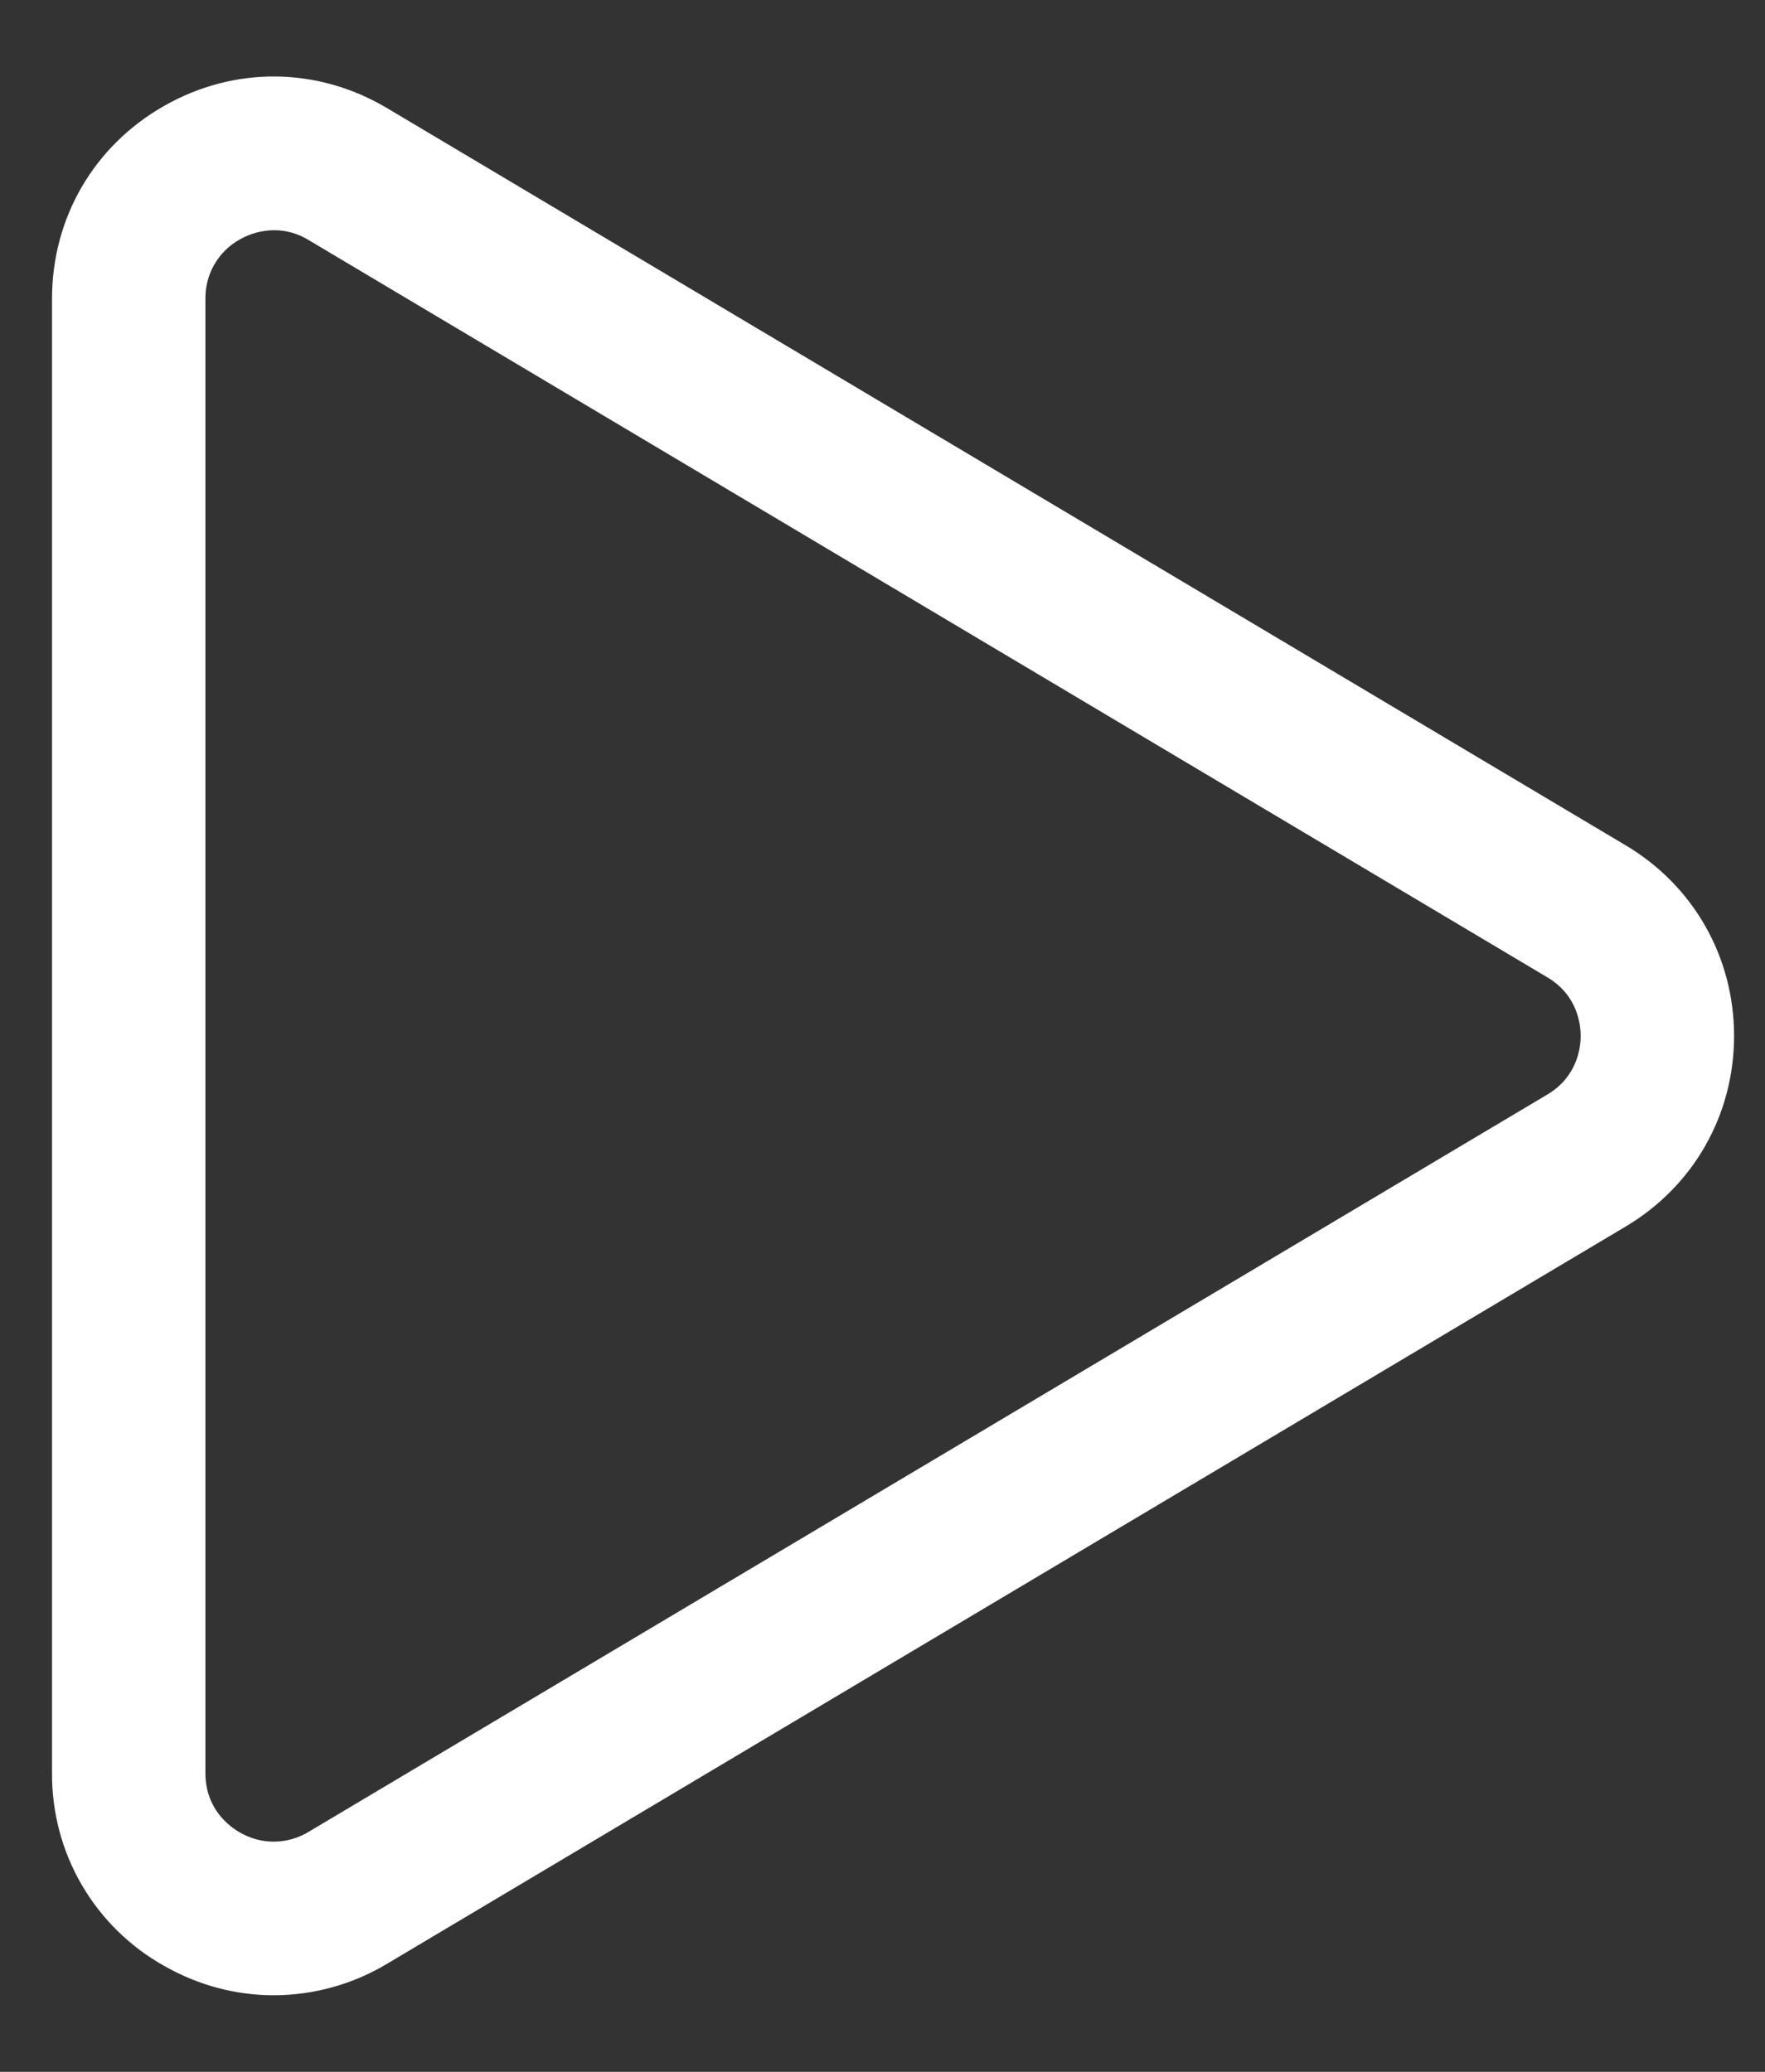 <svg width="23" height="27" viewBox="0 0 23 27" fill="none" xmlns="http://www.w3.org/2000/svg">
<rect x="0" y="0" width="23" height="27" fill="#333333" stroke="none"/>
<path d="M3.568 26.002C3.078 26.002 2.588 25.875 2.139 25.619C1.693 25.369 1.322 25.005 1.065 24.563C0.808 24.121 0.675 23.618 0.678 23.107V3.892C0.678 2.839 1.224 1.9 2.139 1.38C3.053 0.859 4.139 0.87 5.044 1.409L21.186 11.017C22.069 11.543 22.597 12.471 22.597 13.5C22.597 14.529 22.069 15.457 21.186 15.983L5.045 25.591C4.599 25.859 4.088 26.001 3.568 26.002ZM3.572 3C3.416 3.001 3.263 3.042 3.127 3.119C2.989 3.195 2.875 3.307 2.795 3.443C2.716 3.58 2.675 3.735 2.677 3.892V23.108C2.677 23.575 2.991 23.804 3.127 23.881C3.263 23.96 3.418 24.002 3.576 24C3.733 23.998 3.888 23.954 4.022 23.872L20.163 14.264C20.555 14.031 20.598 13.652 20.598 13.5C20.598 13.348 20.556 12.969 20.163 12.736L4.021 3.128C3.886 3.045 3.731 3 3.572 3Z" fill="white"/>
</svg>
